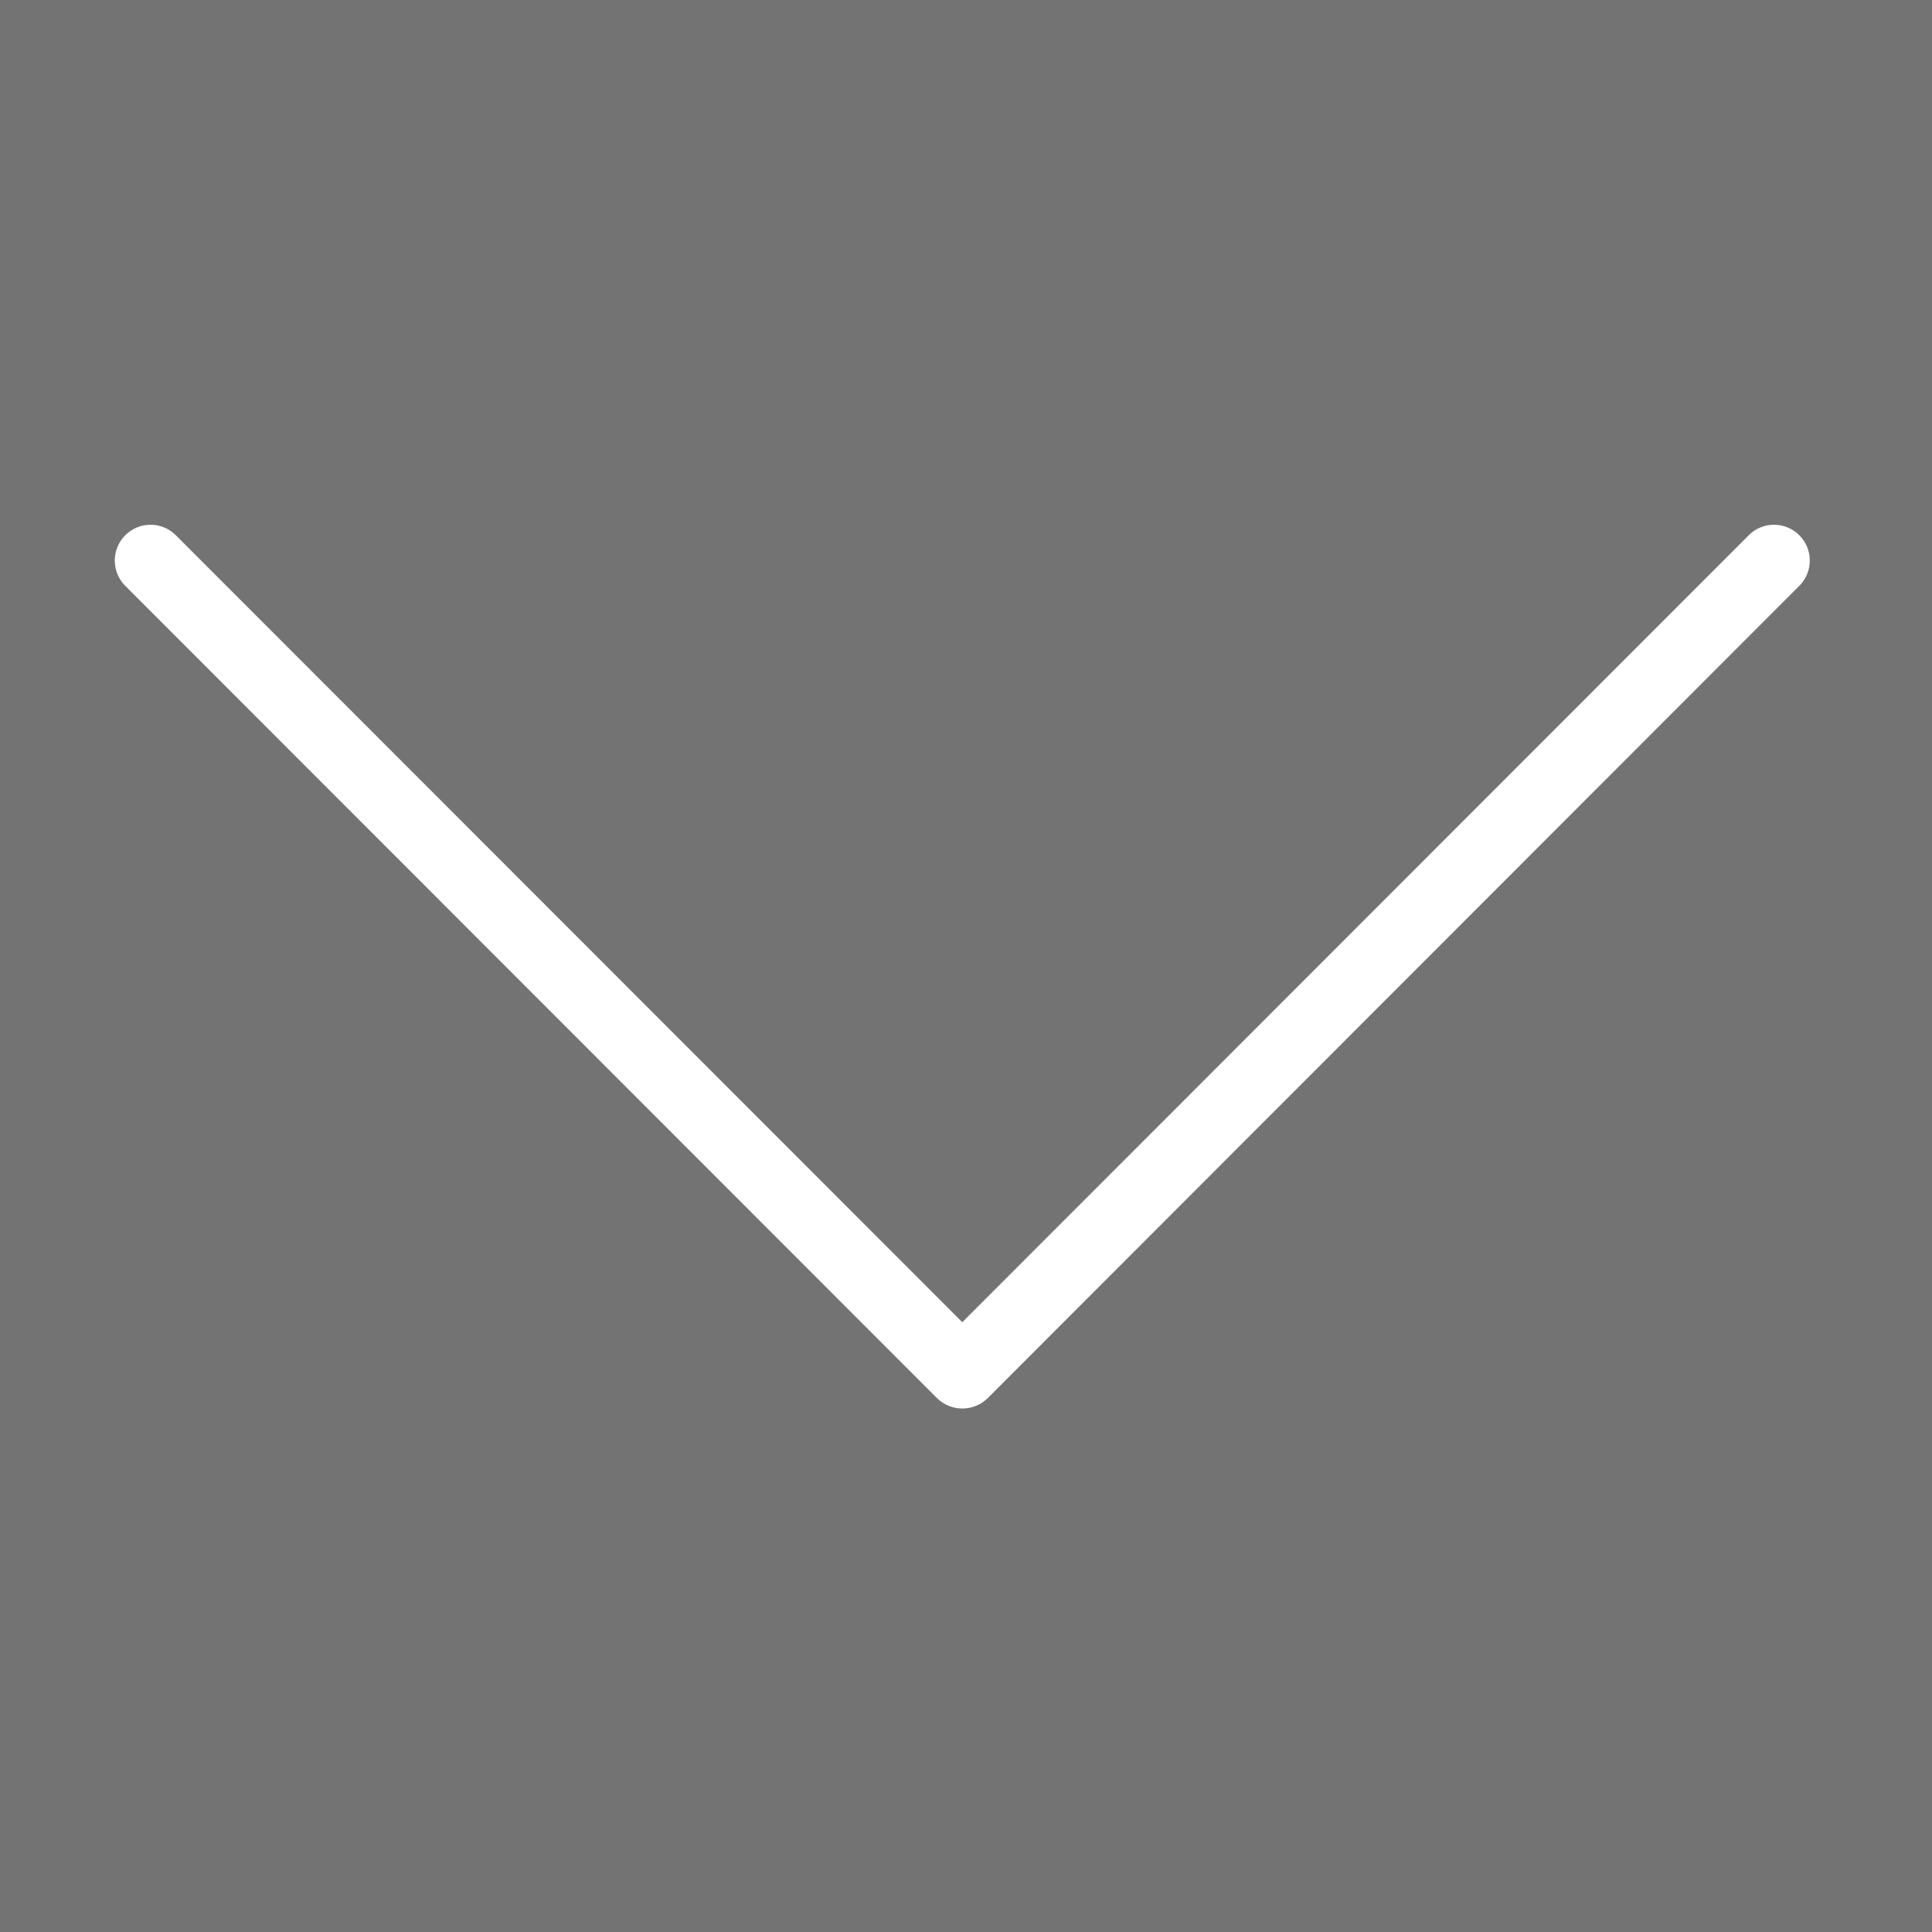 <svg xmlns="http://www.w3.org/2000/svg" xmlns:xlink="http://www.w3.org/1999/xlink" width="500" zoomAndPan="magnify" viewBox="0 0 375 375" height="500" preserveAspectRatio="xMidYMid meet" version="1.0"><defs><clipPath id="id1"><path d="M 22.117 101.297 L 352 101.297 L 352 273.797 L 22.117 273.797 Z M 22.117 101.297 " clip-rule="nonzero"/></clipPath></defs><rect x="-37.5" width="450" fill="#ffffff" y="-37.5" height="450" fill-opacity="1"/><rect x="-37.5" width="450" fill="#737373" y="-37.5" height="450" fill-opacity="1"/><rect x="-37.5" width="450" fill="#ffffff" y="-37.5" height="450" fill-opacity="1"/><rect x="-37.5" width="450" fill="#737373" y="-37.5" height="450" fill-opacity="1"/><g clip-path="url(#id1)"><path fill="#ffffff" d="M 186.777 273.391 C 185.859 273.391 184.973 273.215 184.125 272.863 C 183.273 272.516 182.52 272.016 181.867 271.371 L 24.152 113.551 C 23.848 113.223 23.578 112.871 23.34 112.492 C 23.102 112.113 22.902 111.719 22.742 111.301 C 22.582 110.883 22.465 110.457 22.387 110.016 C 22.309 109.578 22.273 109.137 22.277 108.688 C 22.285 108.242 22.336 107.801 22.43 107.363 C 22.52 106.926 22.652 106.504 22.828 106.094 C 23 105.68 23.215 105.289 23.461 104.922 C 23.711 104.551 23.992 104.207 24.309 103.891 C 24.625 103.574 24.965 103.293 25.336 103.043 C 25.707 102.793 26.094 102.582 26.508 102.406 C 26.918 102.23 27.34 102.098 27.777 102.004 C 28.211 101.914 28.652 101.863 29.102 101.855 C 29.547 101.848 29.988 101.879 30.43 101.957 C 30.867 102.035 31.297 102.156 31.711 102.316 C 32.129 102.473 32.523 102.672 32.902 102.91 C 33.281 103.145 33.633 103.418 33.961 103.723 L 186.777 256.641 L 339.598 103.723 C 339.922 103.418 340.273 103.145 340.652 102.91 C 341.031 102.672 341.43 102.473 341.844 102.316 C 342.262 102.156 342.688 102.035 343.129 101.957 C 343.566 101.883 344.012 101.848 344.457 101.855 C 344.902 101.863 345.344 101.914 345.781 102.004 C 346.215 102.098 346.641 102.23 347.051 102.406 C 347.461 102.582 347.852 102.793 348.219 103.043 C 348.59 103.293 348.934 103.574 349.246 103.891 C 349.562 104.207 349.844 104.551 350.094 104.922 C 350.344 105.293 350.555 105.684 350.727 106.094 C 350.902 106.504 351.035 106.926 351.129 107.363 C 351.219 107.801 351.27 108.242 351.277 108.688 C 351.285 109.137 351.25 109.578 351.172 110.016 C 351.094 110.457 350.973 110.883 350.812 111.301 C 350.652 111.719 350.453 112.113 350.215 112.492 C 349.98 112.871 349.707 113.223 349.402 113.551 L 191.719 271.371 C 191.059 272.02 190.305 272.52 189.449 272.871 C 188.594 273.219 187.703 273.395 186.777 273.391 Z M 186.777 273.391 " fill-opacity="1" fill-rule="nonzero"/></g></svg>